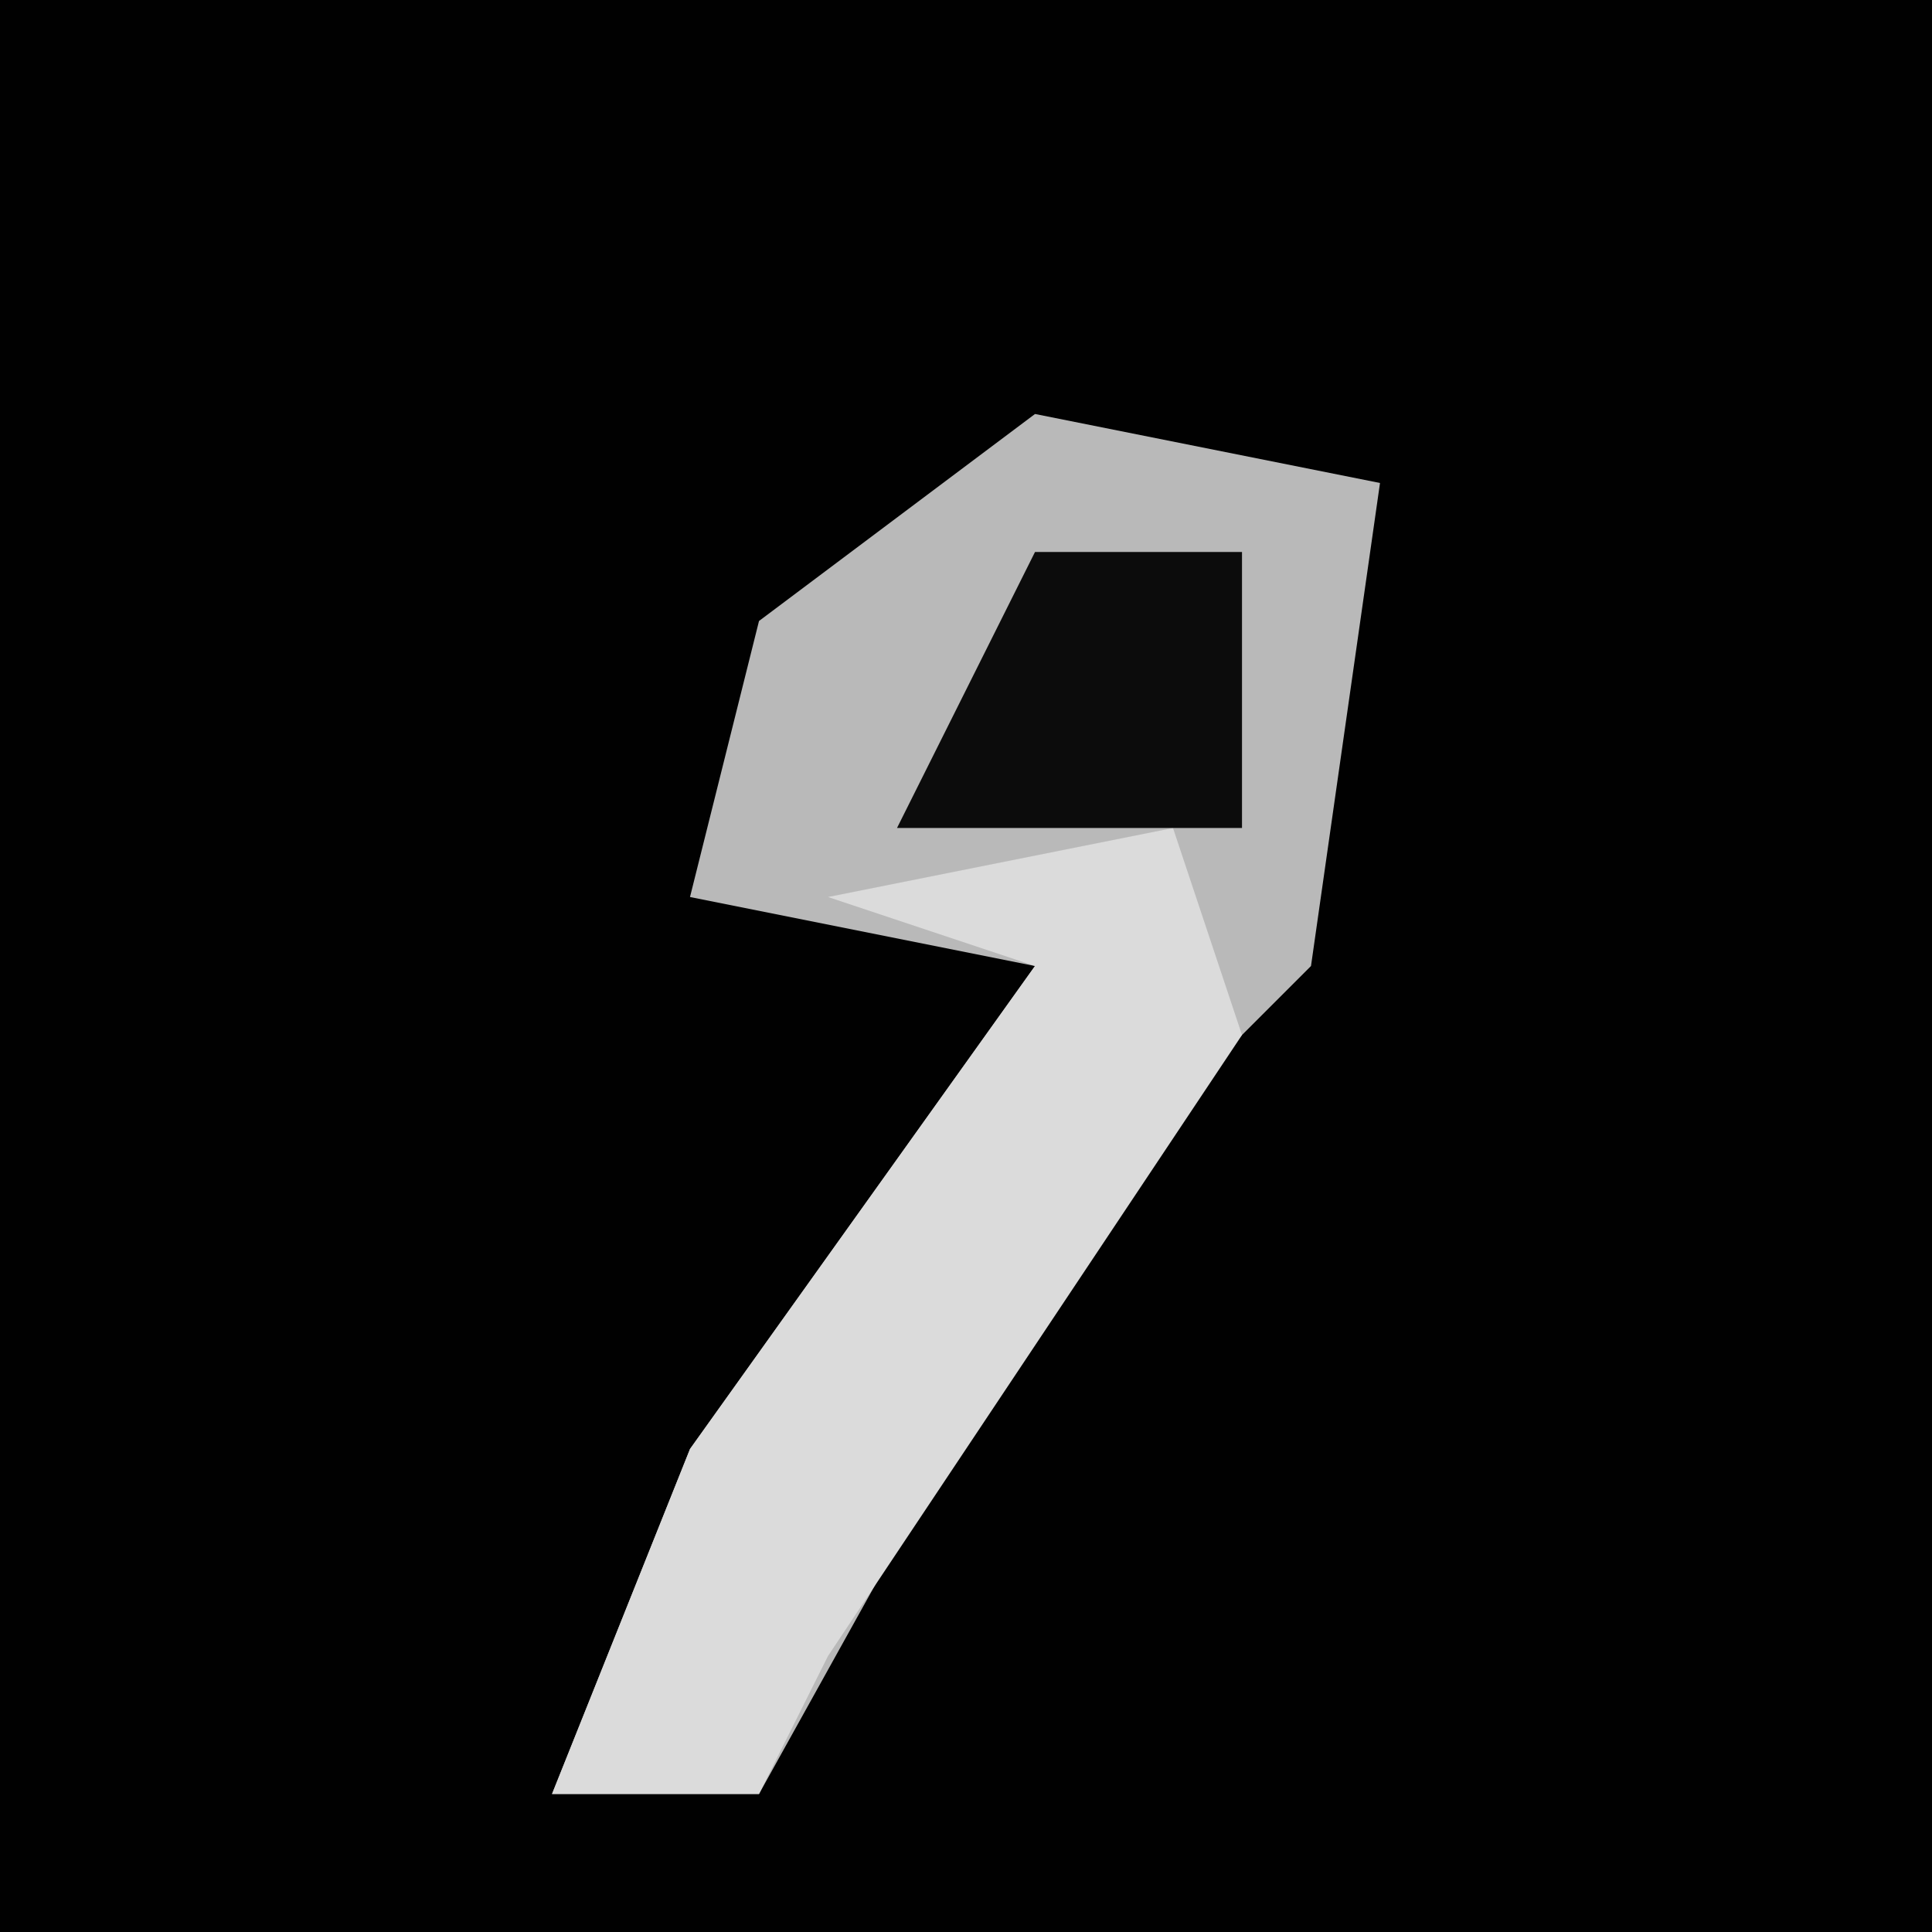 <?xml version="1.0" encoding="UTF-8"?>
<svg version="1.1" xmlns="http://www.w3.org/2000/svg" width="28" height="28">
<path d="M0,0 L28,0 L28,28 L0,28 Z " fill="#010101" transform="translate(0,0)"/>
<path d="M0,0 L5,1 L4,8 L1,11 L-4,20 L-7,20 L-5,15 L0,8 L-5,7 L-4,3 Z " fill="#B9B9B9" transform="translate(15,6)"/>
<path d="M0,0 L1,3 L-5,12 L-6,14 L-9,14 L-7,9 L-2,2 L-5,1 Z " fill="#DBDBDB" transform="translate(17,12)"/>
<path d="M0,0 L3,0 L3,4 L-2,4 Z " fill="#0C0C0C" transform="translate(15,8)"/>
</svg>

